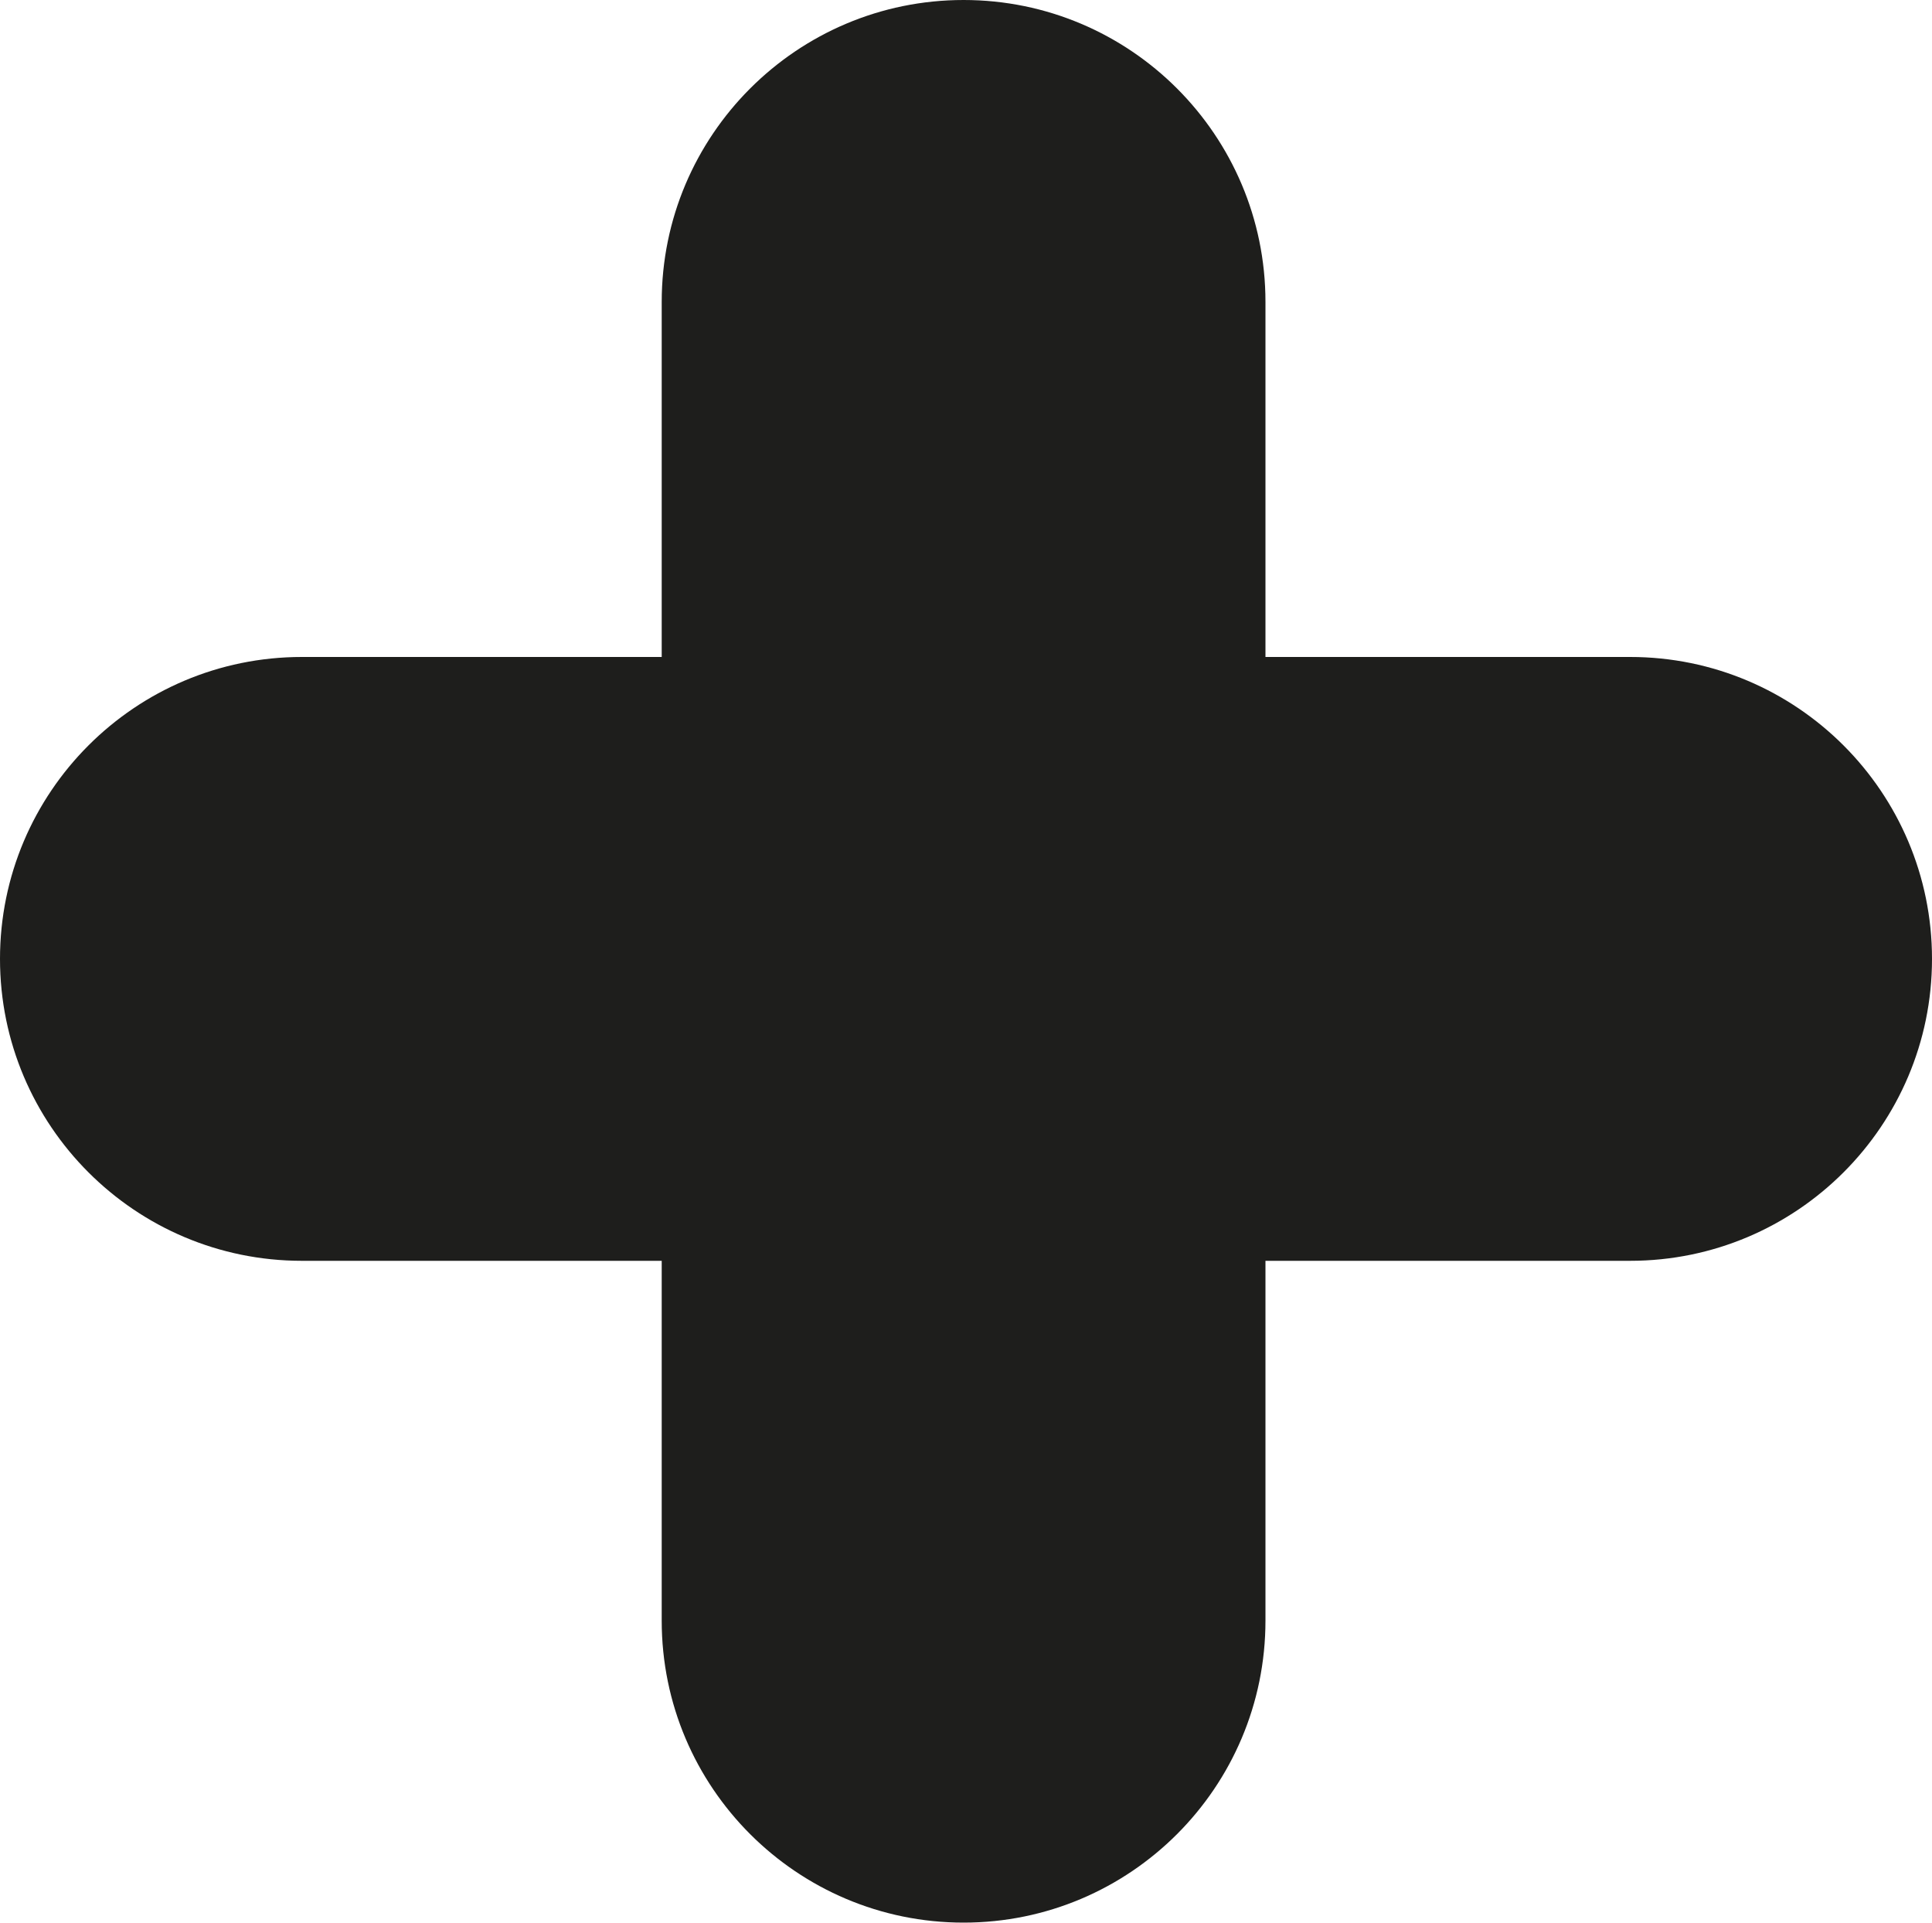 <?xml version="1.0" encoding="UTF-8"?><svg id="Ebene_2" xmlns="http://www.w3.org/2000/svg" viewBox="0 0 8 7.96"><defs><style>.cls-1{fill:#1e1e1c;}</style></defs><g id="_x33_219"><path class="cls-1" d="M8,3.97c0,.69-.56,1.25-1.25,1.25h-1.51v1.49c0,.69-.56,1.25-1.25,1.25s-1.25-.56-1.25-1.25v-1.49h-1.49c-.69,0-1.25-.56-1.25-1.25s.56-1.25,1.25-1.25h1.49v-1.47c0-.69.56-1.25,1.25-1.25s1.25.56,1.25,1.25v1.47h1.51c.69,0,1.25.56,1.25,1.25Z"/></g></svg>
